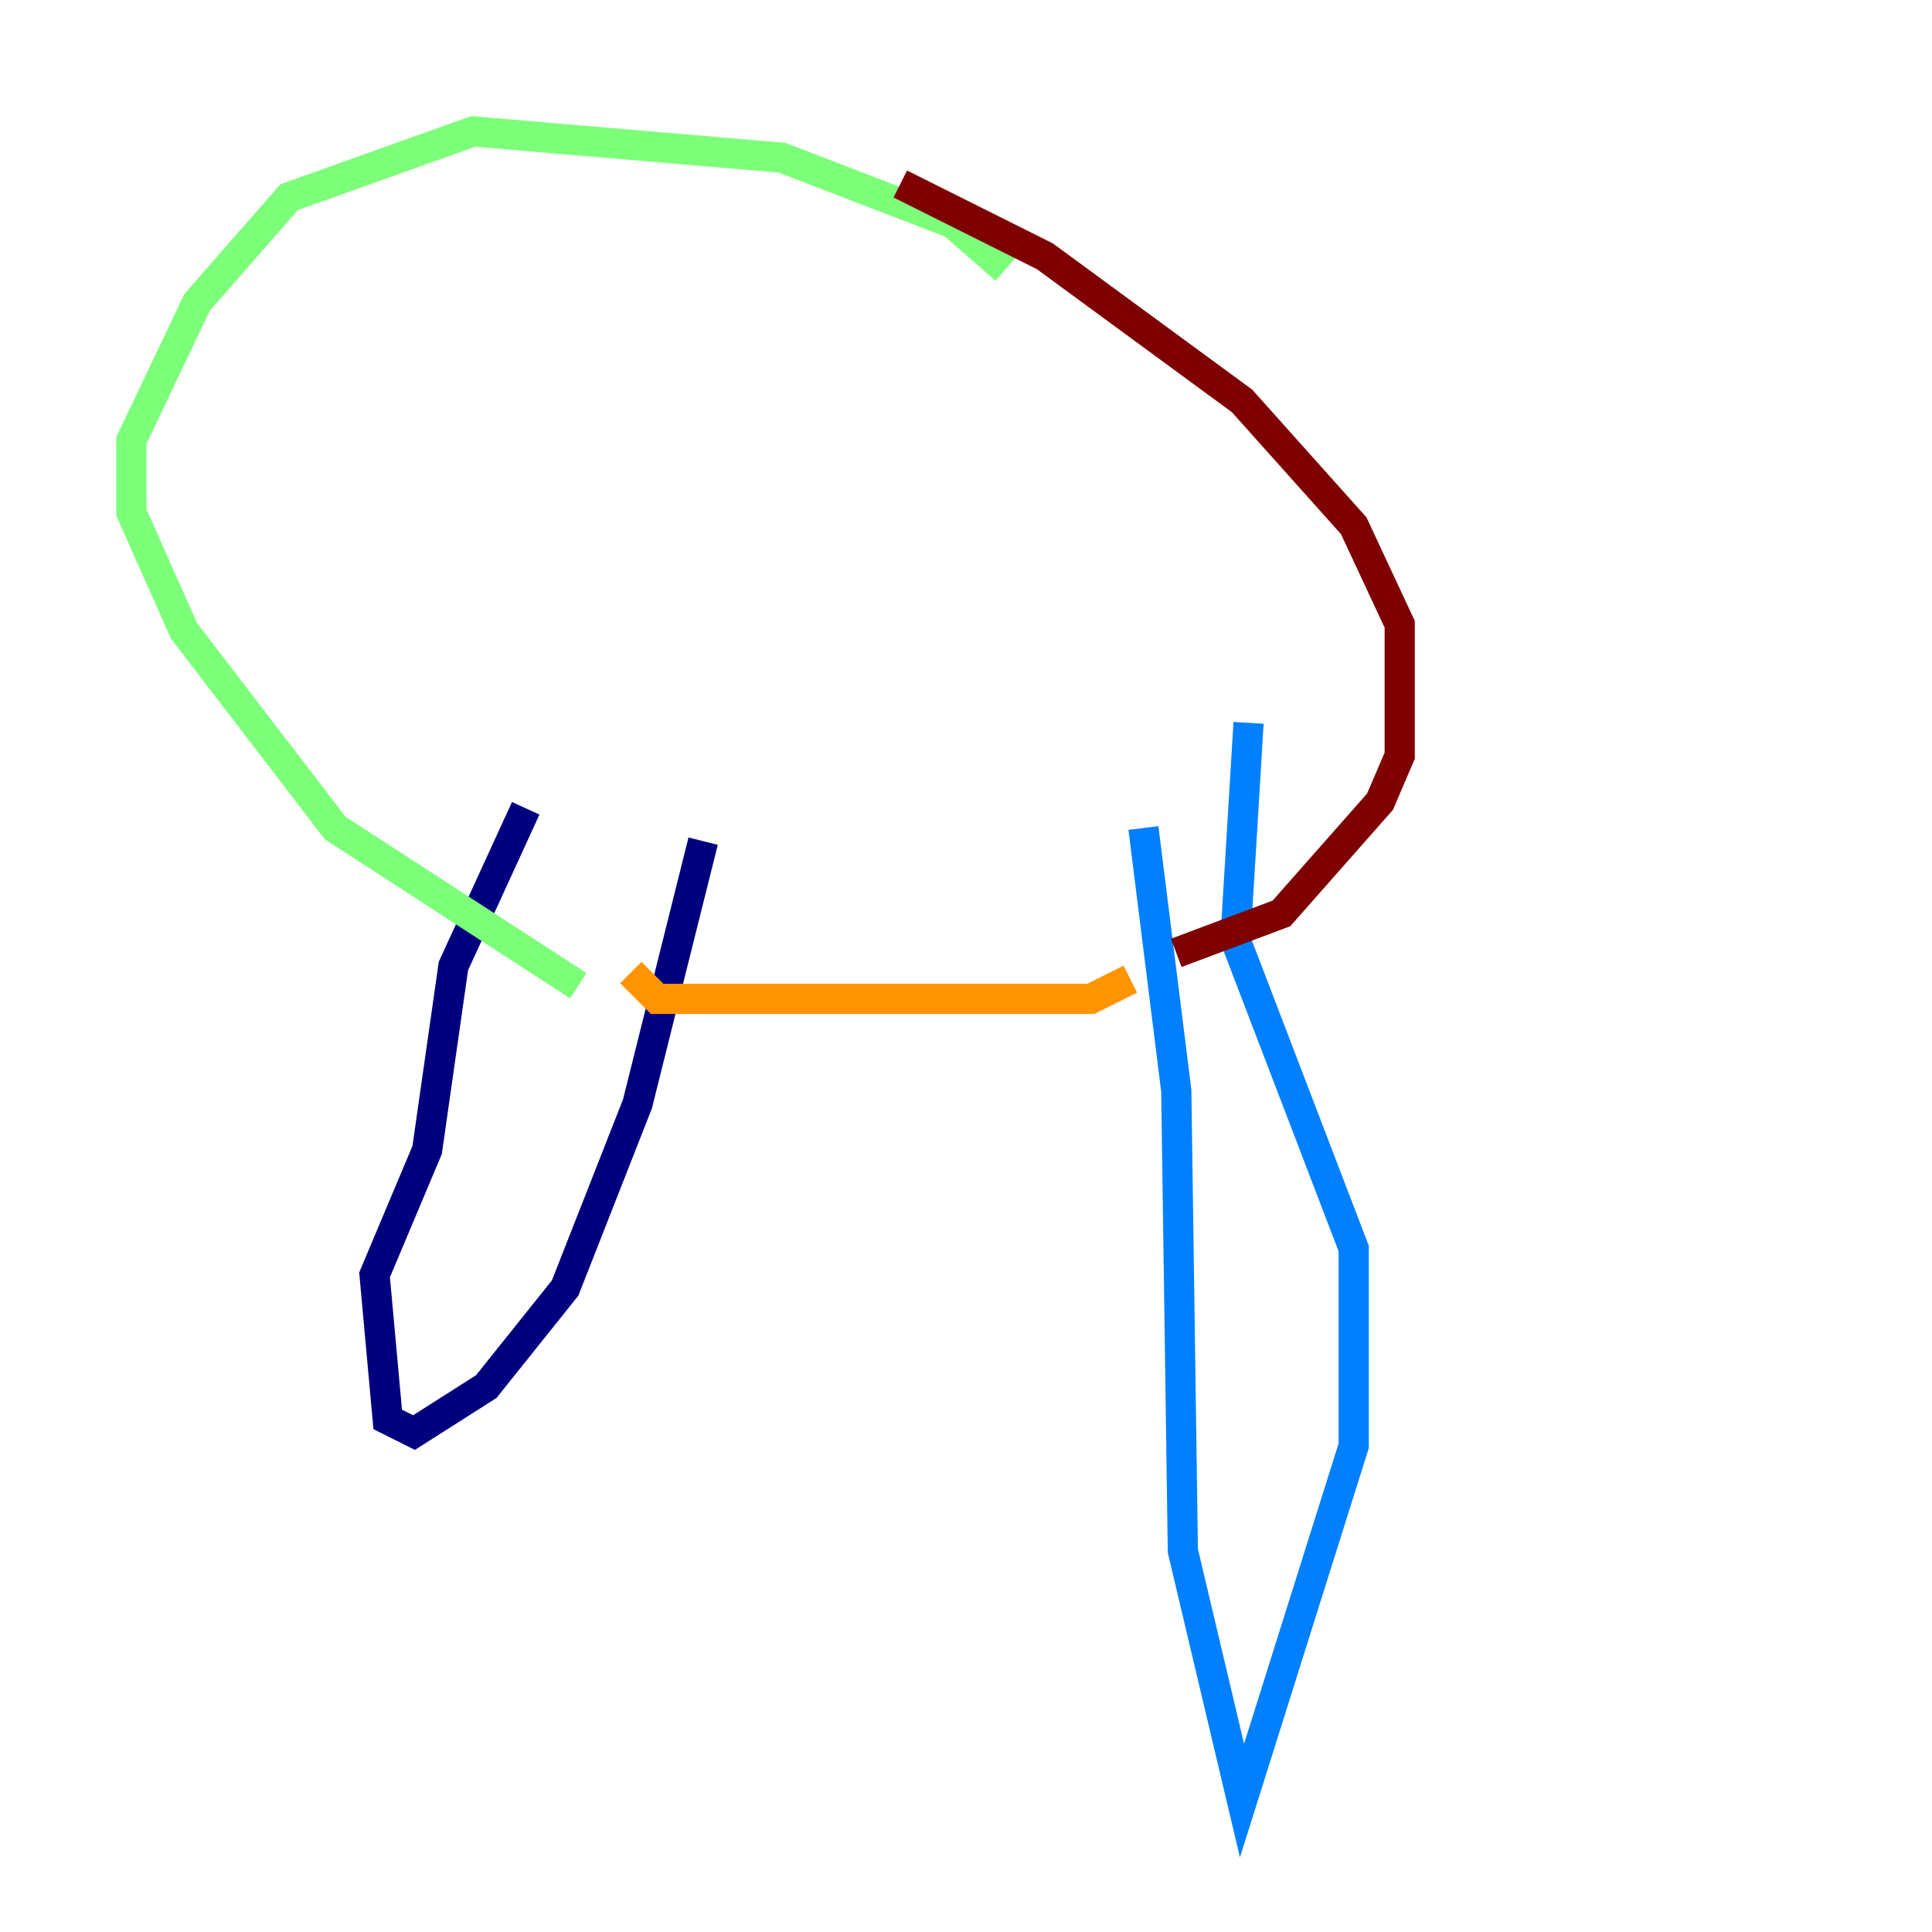<?xml version="1.0" encoding="utf-8" ?>
<svg baseProfile="tiny" height="128" version="1.2" viewBox="0,0,128,128" width="128" xmlns="http://www.w3.org/2000/svg" xmlns:ev="http://www.w3.org/2001/xml-events" xmlns:xlink="http://www.w3.org/1999/xlink"><defs /><polyline fill="none" points="34.83,53.551 30.041,64.0 28.299,76.191 24.816,84.463 25.687,94.041 27.429,94.912 32.218,91.864 37.442,85.333 42.231,73.143 46.585,55.728" stroke="#00007f" stroke-width="2" /><polyline fill="none" points="75.755,54.857 77.932,72.272 78.367,102.748 82.286,119.293 89.687,95.782 89.687,82.721 81.85,62.258 82.721,47.891" stroke="#0080ff" stroke-width="2" /><polyline fill="none" points="66.612,17.85 63.129,14.803 51.809,10.449 31.347,8.707 19.157,13.061 13.061,20.027 8.707,29.17 8.707,33.959 12.191,41.796 22.204,54.857 38.313,65.306" stroke="#7cff79" stroke-width="2" /><polyline fill="none" points="41.796,64.435 43.537,66.177 72.272,66.177 74.884,64.871" stroke="#ff9400" stroke-width="2" /><polyline fill="none" points="77.932,63.129 84.898,60.517 91.429,53.116 92.735,50.068 92.735,41.361 89.687,34.83 82.286,26.558 69.225,16.98 59.646,12.191" stroke="#7f0000" stroke-width="2" /></svg>